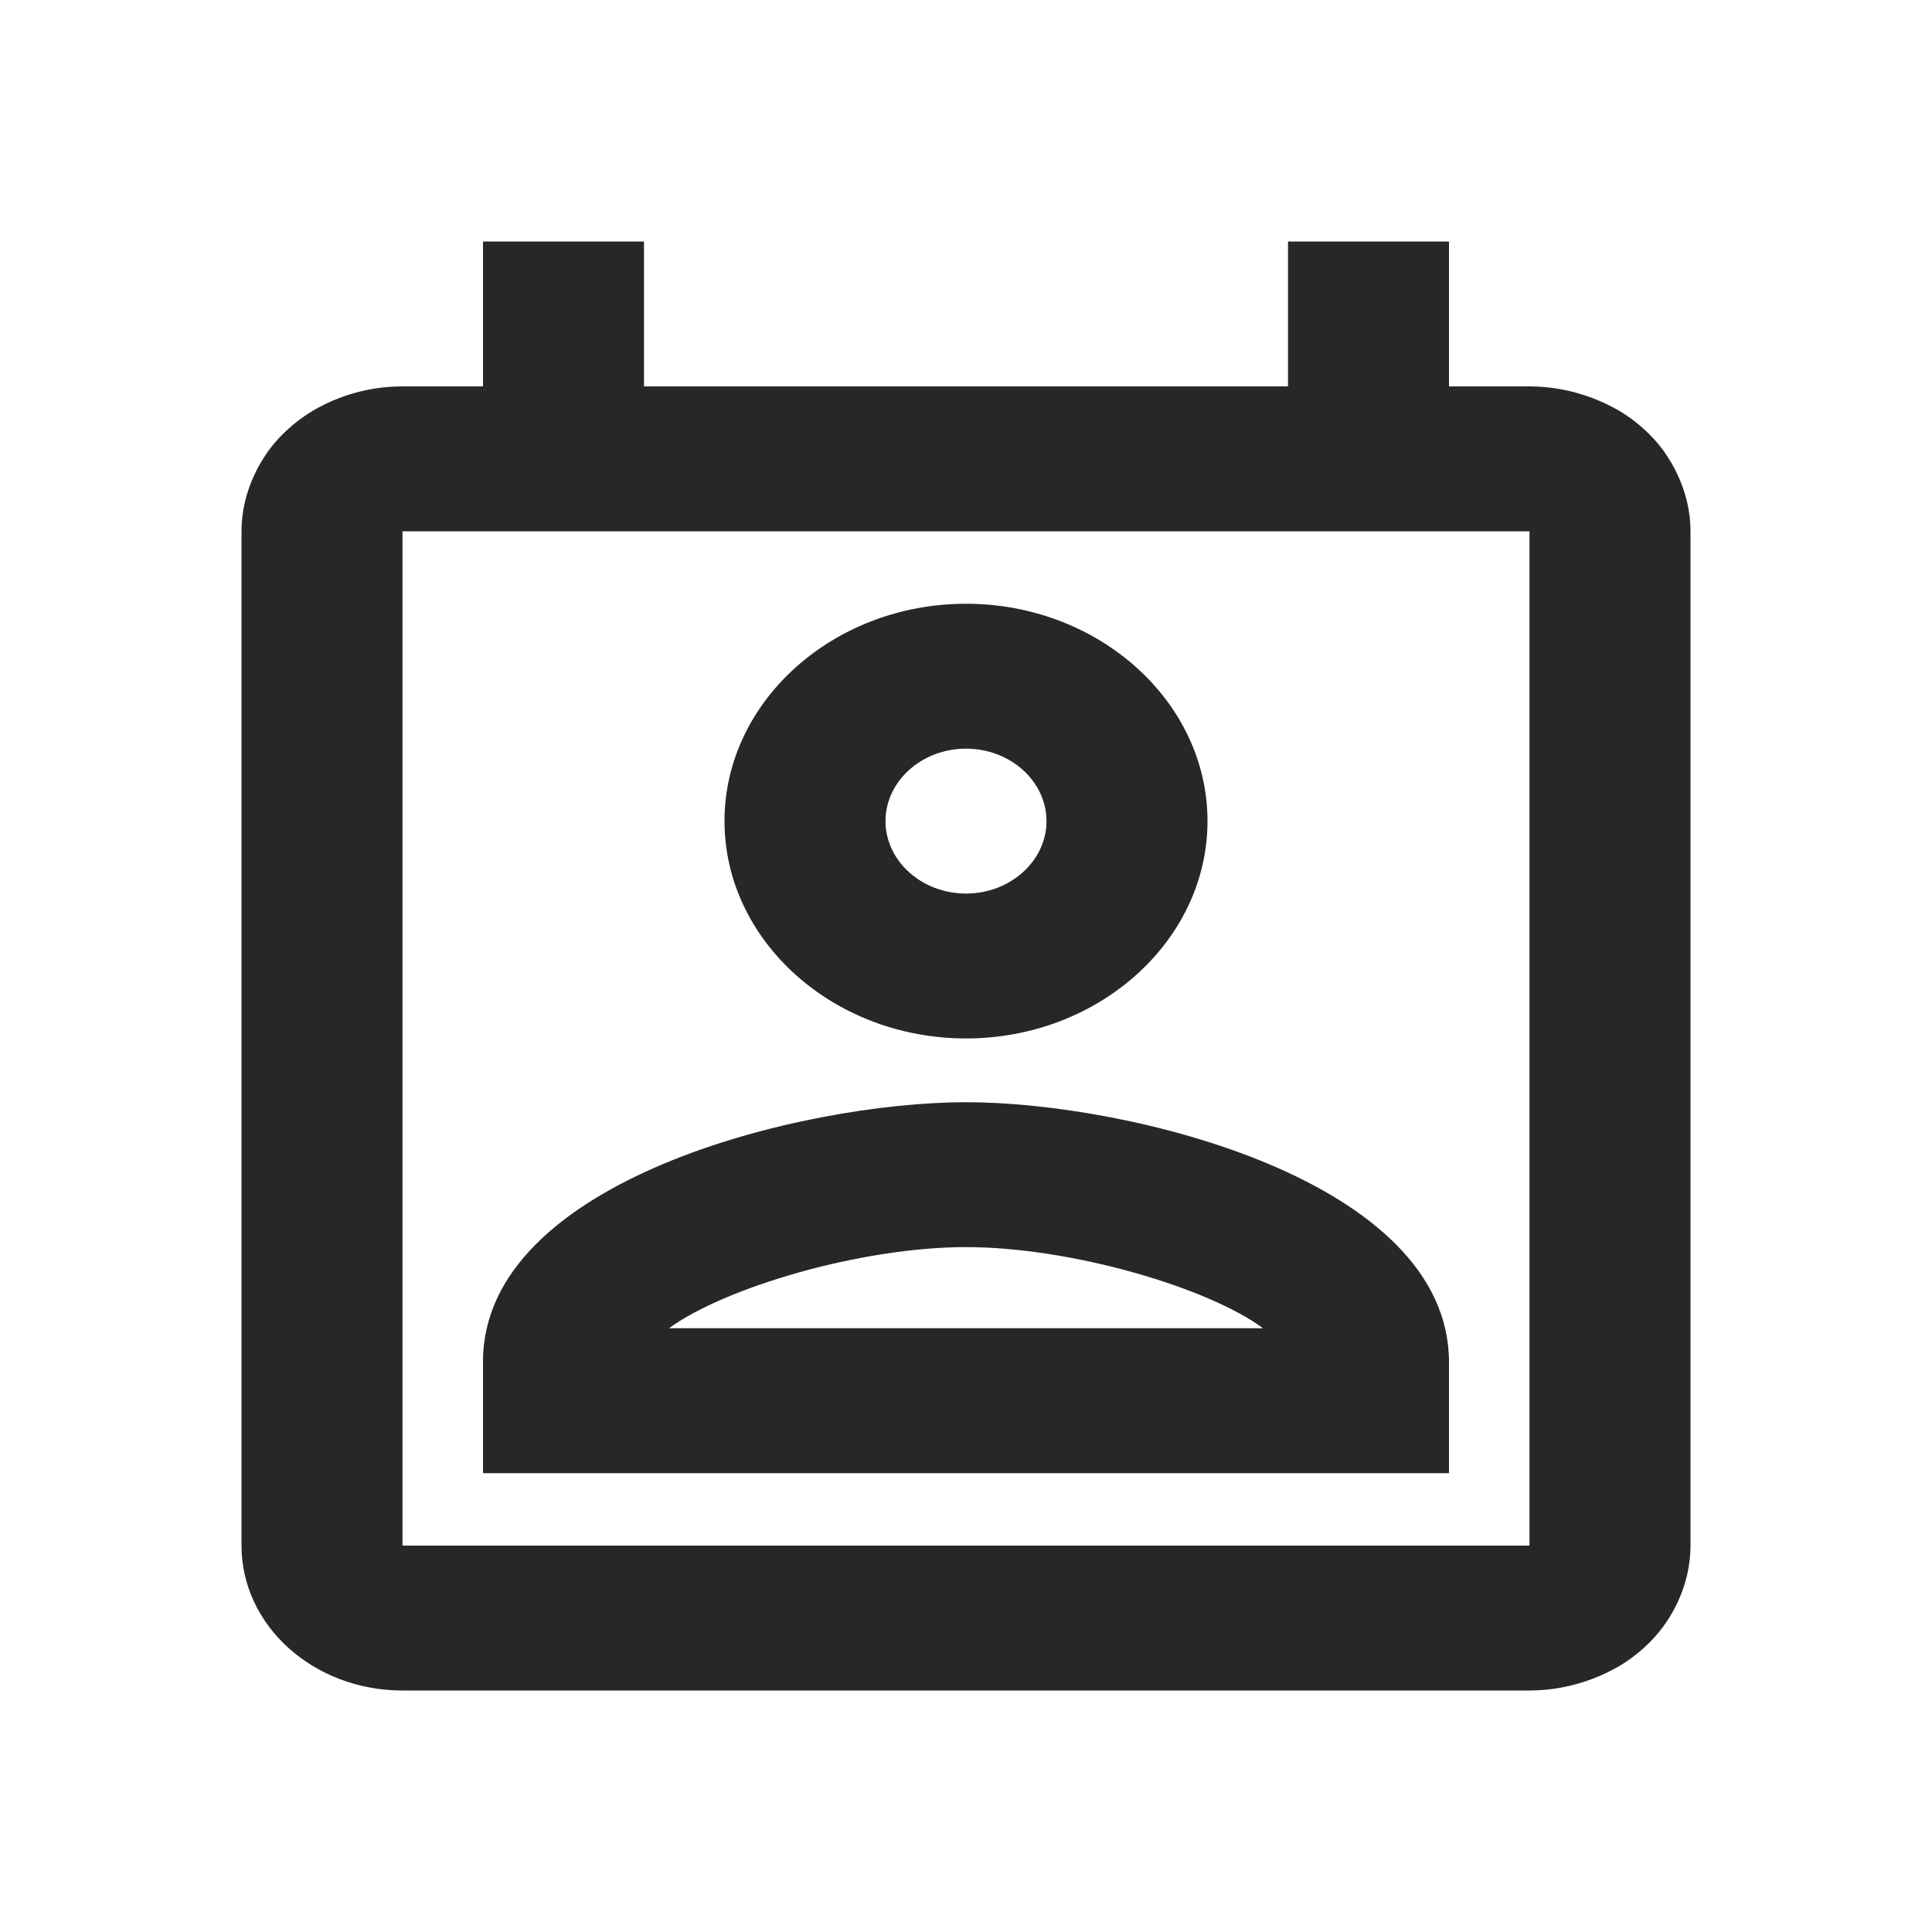 <svg width="24" height="24" viewBox="0 0 24 24" fill="none" xmlns="http://www.w3.org/2000/svg">
<path d="M20.84 5.898C20.79 5.79 20.73 5.691 20.66 5.592C20.52 5.403 20.33 5.232 20.12 5.106C20.01 5.043 19.9 4.989 19.78 4.944C19.54 4.854 19.28 4.8 19 4.8H18V3H16V4.8H8V3H6V4.8H5C4.58 4.8 4.2 4.917 3.88 5.106C3.67 5.232 3.48 5.403 3.34 5.592C3.27 5.691 3.21 5.79 3.16 5.898C3.06 6.114 3 6.348 3 6.6V19.2C3 20.19 3.89 21 5 21H19C19.28 21 19.54 20.946 19.78 20.856C19.9 20.811 20.01 20.757 20.12 20.694C20.33 20.568 20.52 20.397 20.66 20.208C20.87 19.92 21 19.569 21 19.2V6.6C21 6.348 20.94 6.114 20.84 5.898ZM5 19.2V6.6H19V19.2H5ZM12 13.692C9.97 13.692 6 14.664 6 16.914V18.3H18V16.923C18 14.664 14.03 13.692 12 13.692ZM8.31 16.5C9 15.996 10.69 15.492 12 15.492C13.31 15.492 15.01 15.996 15.69 16.5H8.31ZM12 12.9C13.65 12.9 15 11.685 15 10.2C15 8.715 13.65 7.5 12 7.5C10.35 7.5 9 8.715 9 10.2C9 11.685 10.35 12.9 12 12.9ZM12 9.3C12.55 9.3 13 9.705 13 10.2C13 10.695 12.55 11.1 12 11.1C11.45 11.1 11 10.695 11 10.2C11 9.705 11.45 9.3 12 9.3Z" fill="#272727"/>
</svg>
